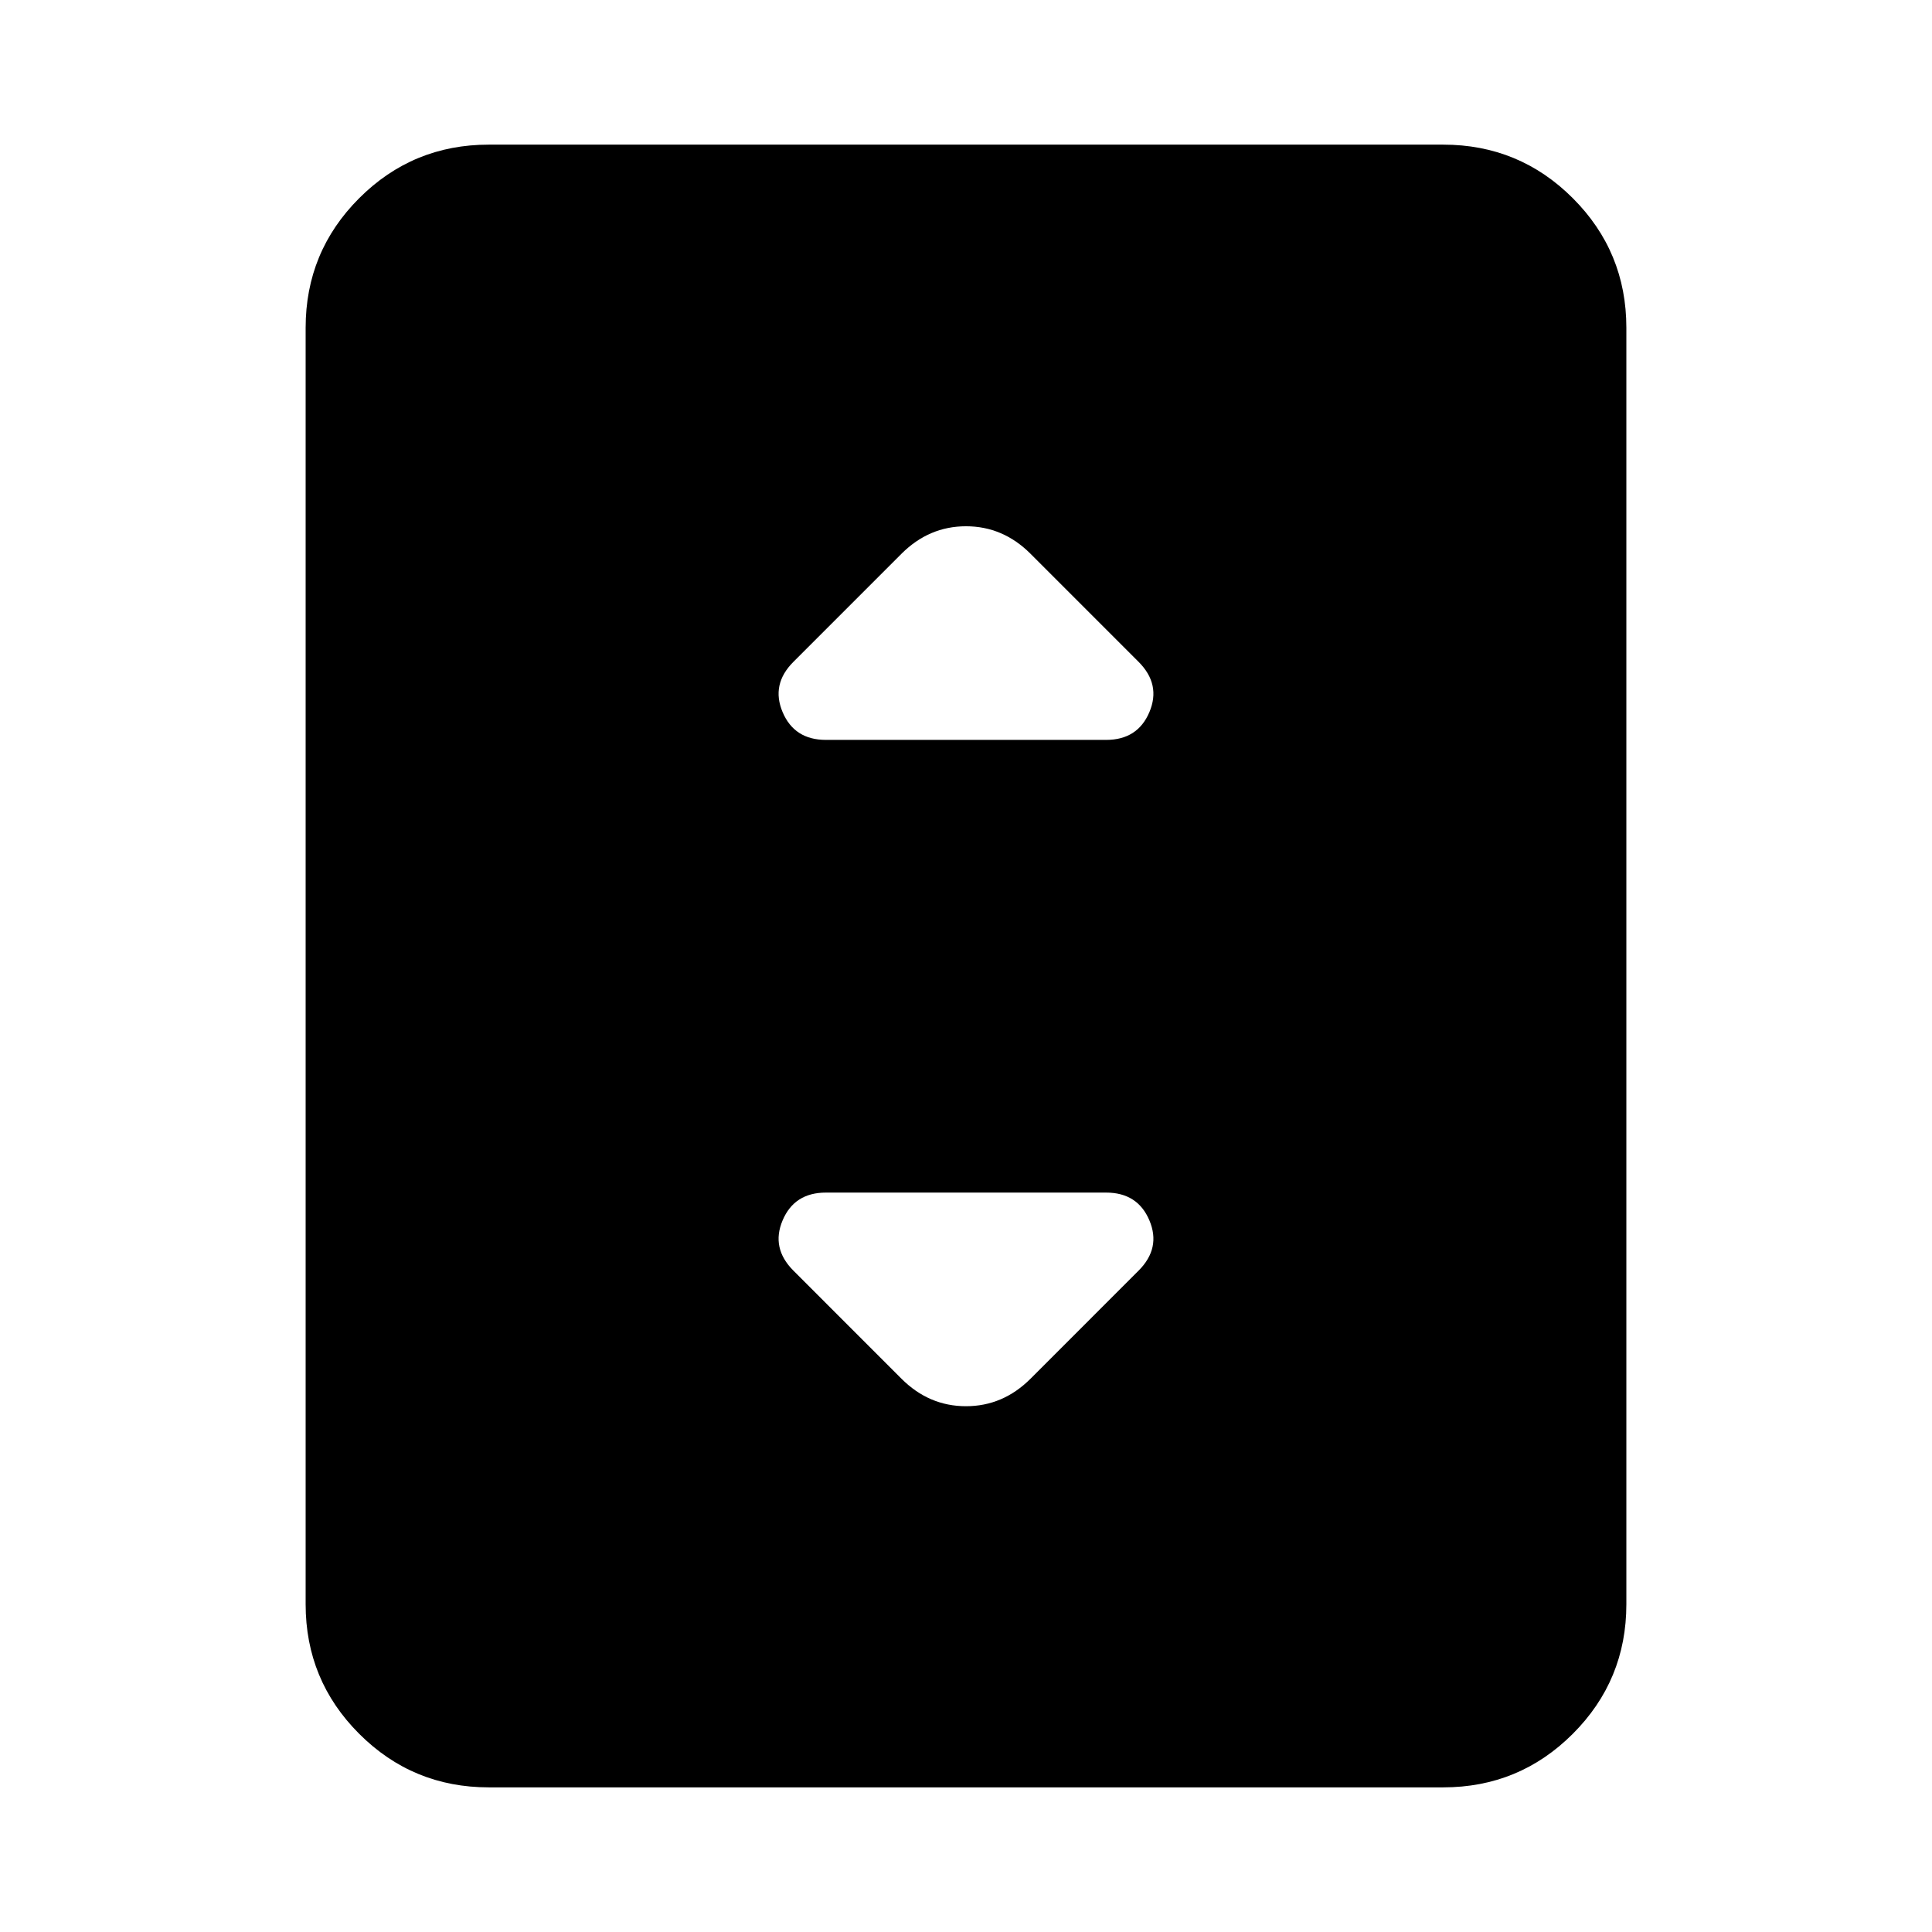 <svg xmlns="http://www.w3.org/2000/svg" height="24" viewBox="0 -960 960 960" width="24"><path d="M242.87-71.87q-37.78 0-64.39-26.61t-26.61-64.39v-634.26q0-37.78 26.61-64.39t64.39-26.61h474.26q37.78 0 64.39 26.61t26.61 64.39v634.26q0 37.78-26.61 64.39t-64.39 26.61H242.87Zm167.52-520.48h139.22q15.67 0 21.51-13.79 5.84-13.79-5.36-24.99l-53.69-53.7Q498.39-698.5 480-698.5t-32.07 13.67l-53.69 53.7q-11.2 11.2-5.36 24.99 5.84 13.79 21.51 13.79Zm101.68 317.42 53.69-53.7q11.2-11.2 5.36-24.99-5.84-13.79-21.51-13.79H410.39q-15.67 0-21.51 13.79-5.84 13.79 5.36 24.99l53.69 53.7q13.68 13.67 32.07 13.67t32.07-13.67Z"/></svg>